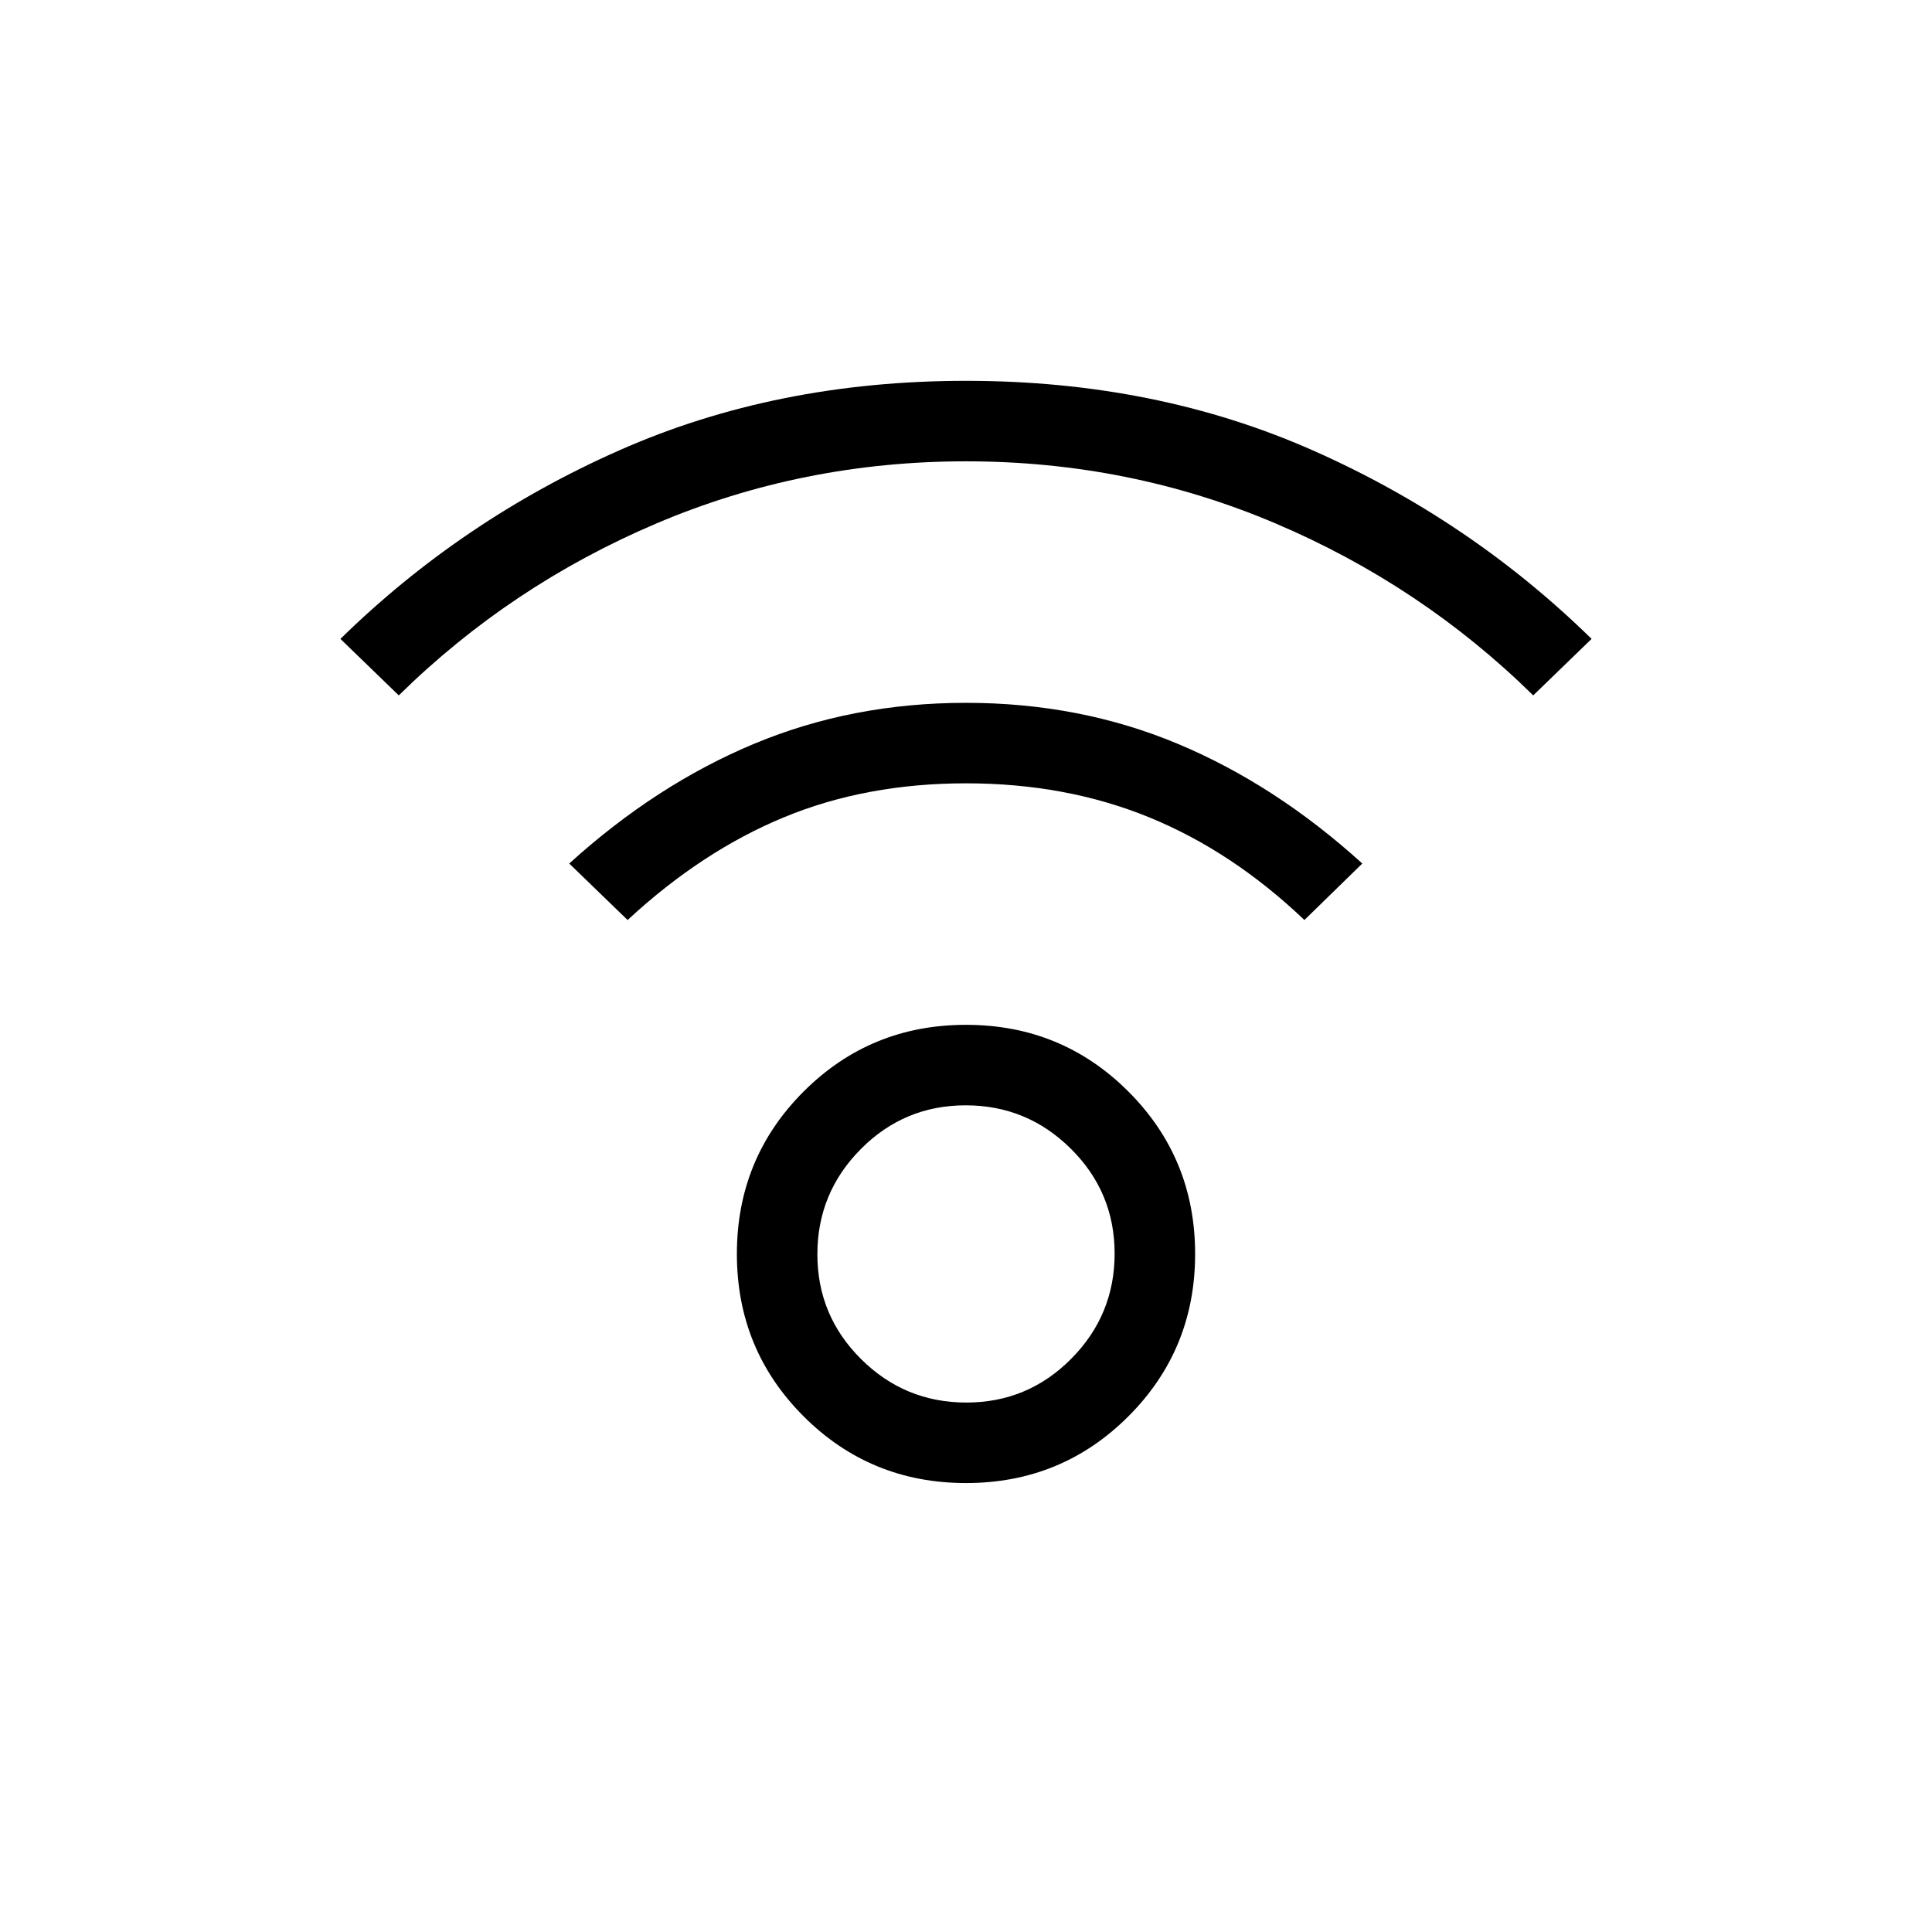 <svg xmlns="http://www.w3.org/2000/svg" height="24" viewBox="0 -960 960 960" width="24"><path d="M480-223.08q-47.54 0-80.69-33.15-33.16-33.15-33.16-80.69t33.16-80.7q33.15-33.15 80.69-33.15t80.69 33.15q33.16 33.16 33.16 80.7 0 47.54-33.16 80.69-33.15 33.15-80.69 33.15Zm.16-40q30.53 0 52.11-21.74t21.58-52.27q0-30.53-21.74-52.1-21.74-21.58-52.27-21.58-30.53 0-52.11 21.74t-21.58 52.27q0 30.53 21.74 52.11 21.74 21.57 52.27 21.57ZM198.15-614.46l-29-28.08q60.23-59 138.39-93.61 78.15-34.62 172.46-34.62t172.46 34.62q78.16 34.61 138.39 93.61l-29 28.08q-55.62-54.69-128.16-85.5-72.54-30.81-153.69-30.81-81.15 0-153.69 30.81-72.54 30.81-128.16 85.5Zm450 111.61Q612.31-537 571-553.88q-41.31-16.89-91-16.89t-90.5 16.89q-40.81 16.88-77.65 51.03l-29-28.07q43.23-39.23 91.96-59.54 48.73-20.31 105.19-20.31t105.08 20.31q48.61 20.31 91.84 59.54l-28.77 28.07ZM480-336.92Z"/></svg>